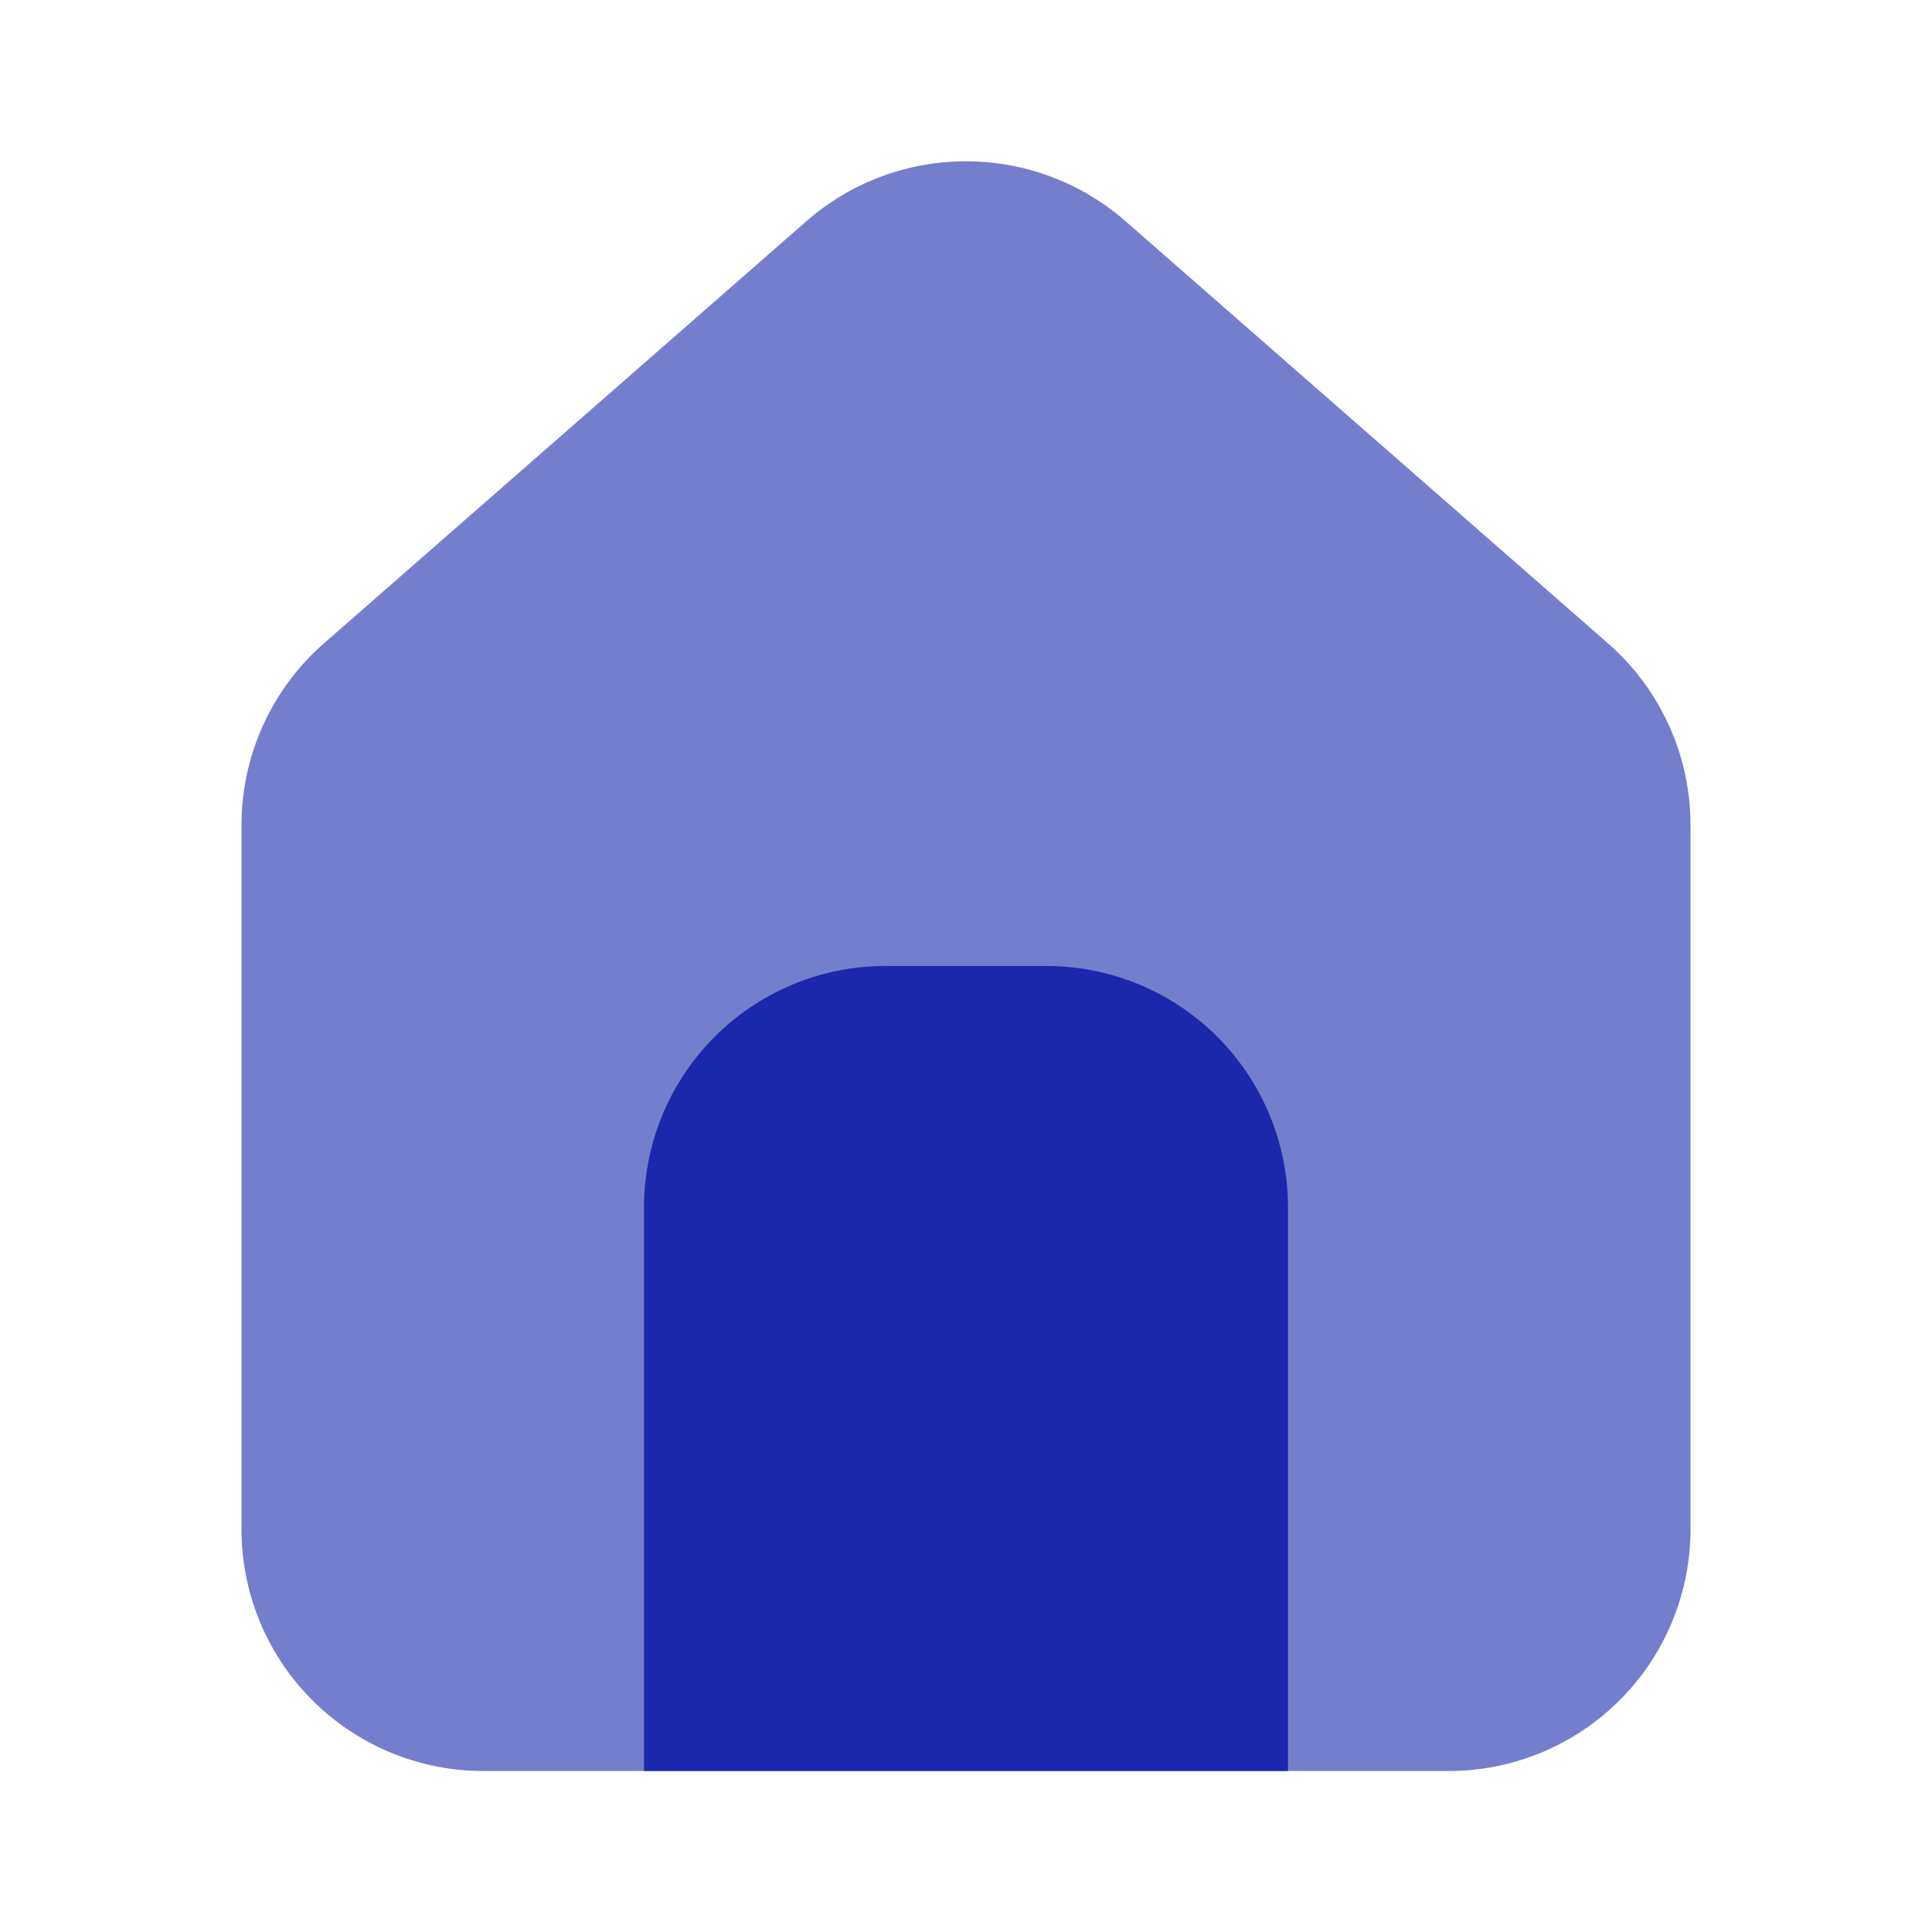 <svg xmlns="http://www.w3.org/2000/svg" viewBox="0 0 24 24"><path fill="#757ecc" d="M18,22H6a3.003,3.003,0,0,1-3-3V10.25A3,3,0,0,1,4.023,7.993l6.001-5.251a3.012,3.012,0,0,1,3.951,0l6,5.25.001.001A3,3,0,0,1,21,10.25V19A3.003,3.003,0,0,1,18,22Z"/><path fill="#1a28ab" d="M16,22H8V15a3,3,0,0,1,3-3h2a3,3,0,0,1,3,3Z"/></svg>